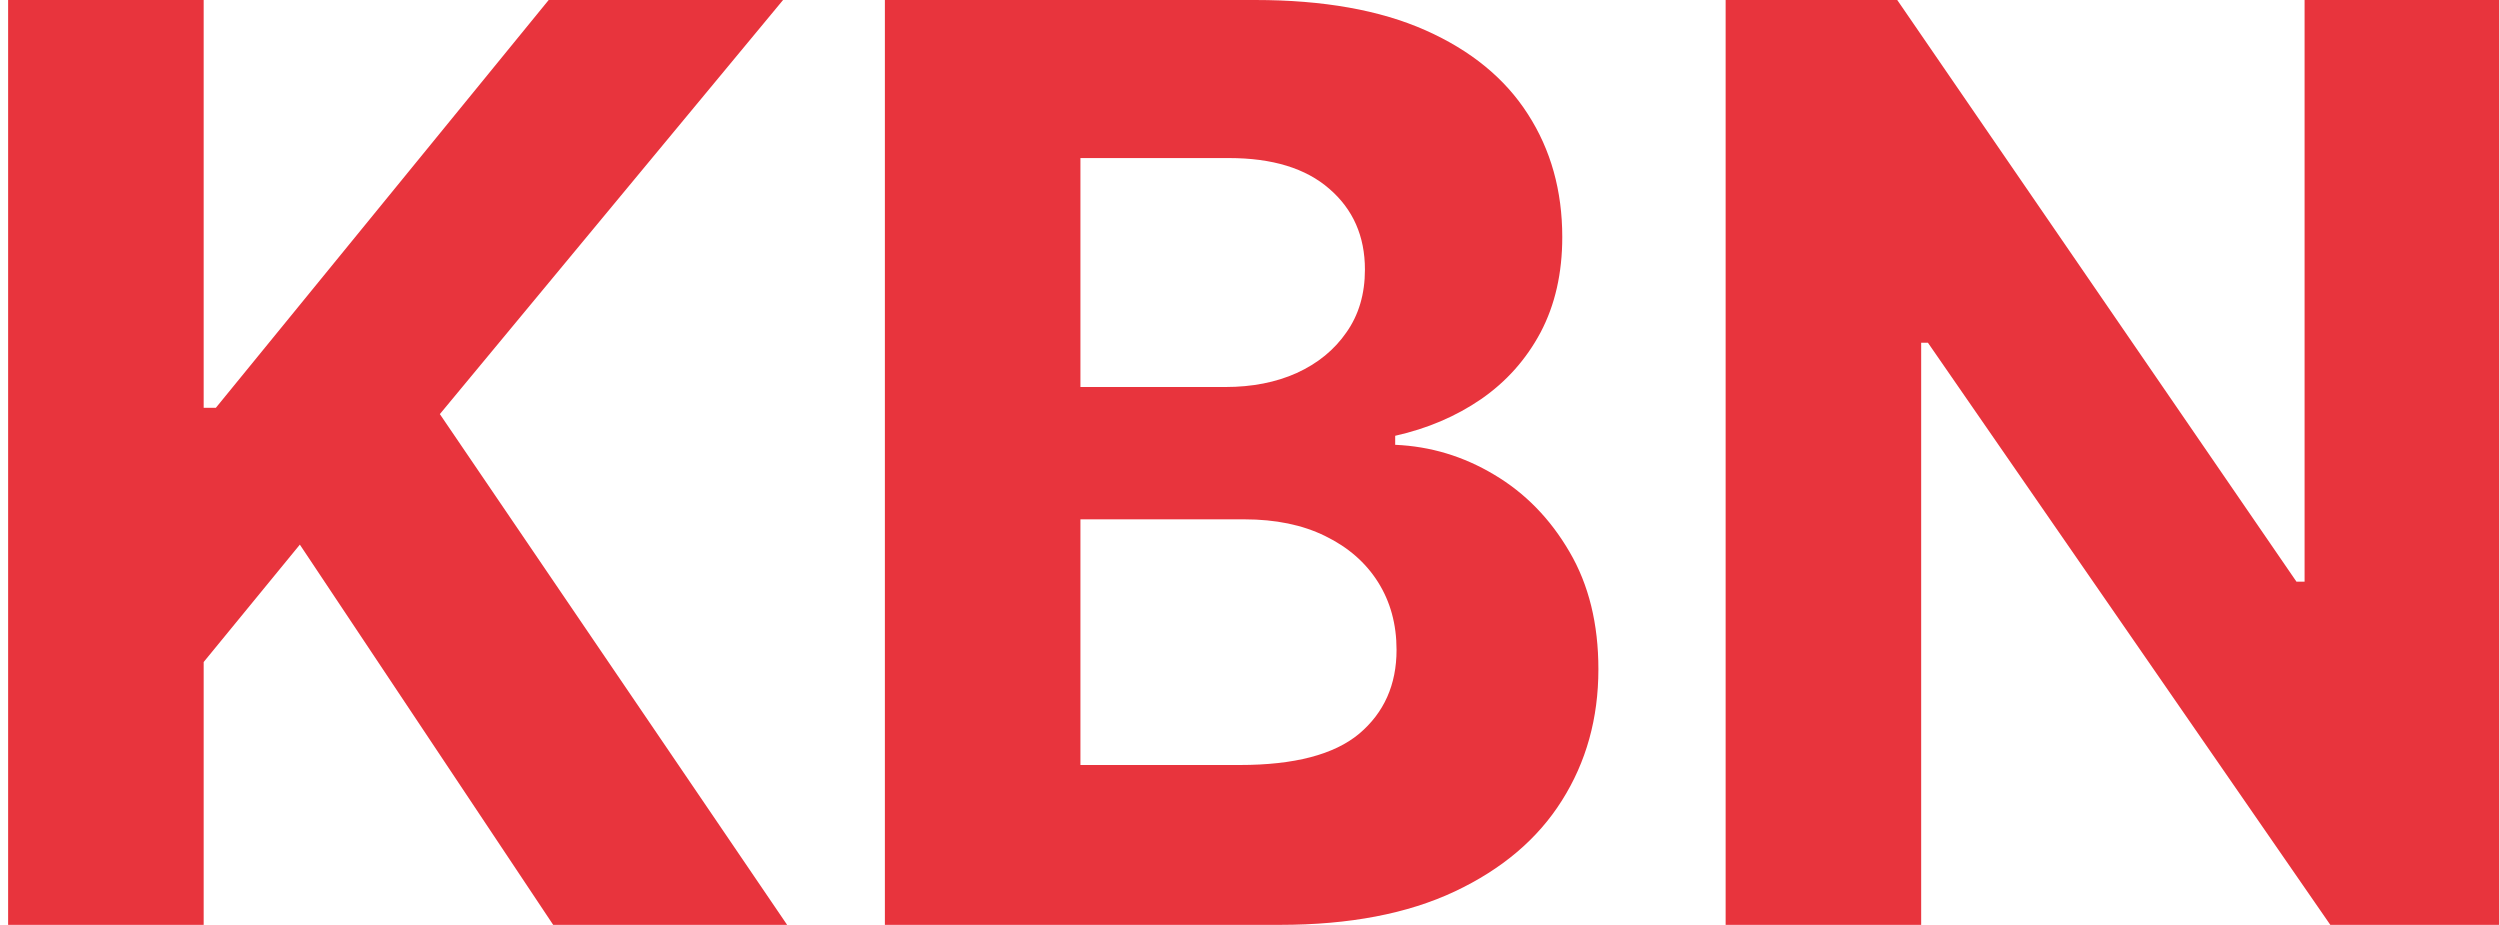 <svg width="173" height="64" viewBox="0 0 173 64" fill="none" xmlns="http://www.w3.org/2000/svg">
<path d="M0.562 64V-1.90735e-06H14.094V28.219H14.938L37.969 -1.90735e-06H54.188L30.438 28.656L54.469 64H38.281L20.75 37.688L14.094 45.812V64H0.562ZM61.234 64V-1.90735e-06H86.859C91.568 -1.90735e-06 95.495 0.698 98.641 2.094C101.786 3.49 104.151 5.427 105.734 7.906C107.318 10.365 108.109 13.198 108.109 16.406C108.109 18.906 107.609 21.104 106.609 23C105.609 24.875 104.234 26.417 102.484 27.625C100.755 28.812 98.776 29.656 96.547 30.156V30.781C98.984 30.885 101.266 31.573 103.391 32.844C105.536 34.115 107.276 35.896 108.609 38.188C109.943 40.458 110.609 43.167 110.609 46.312C110.609 49.708 109.766 52.74 108.078 55.406C106.411 58.052 103.943 60.146 100.672 61.688C97.401 63.229 93.37 64 88.578 64H61.234ZM74.766 52.938H85.797C89.568 52.938 92.318 52.219 94.047 50.781C95.776 49.323 96.641 47.385 96.641 44.969C96.641 43.198 96.213 41.635 95.359 40.281C94.505 38.927 93.287 37.865 91.703 37.094C90.141 36.323 88.276 35.938 86.109 35.938H74.766V52.938ZM74.766 26.781H84.797C86.651 26.781 88.297 26.458 89.734 25.812C91.193 25.146 92.338 24.208 93.172 23C94.026 21.792 94.453 20.344 94.453 18.656C94.453 16.344 93.63 14.479 91.984 13.062C90.359 11.646 88.047 10.938 85.047 10.938H74.766V26.781ZM172.945 -1.90735e-06V64H161.258L133.414 23.719H132.945V64H119.414V-1.90735e-06H131.289L158.914 40.25H159.477V-1.90735e-06H172.945Z" fill="#E8343D"/>
</svg>
